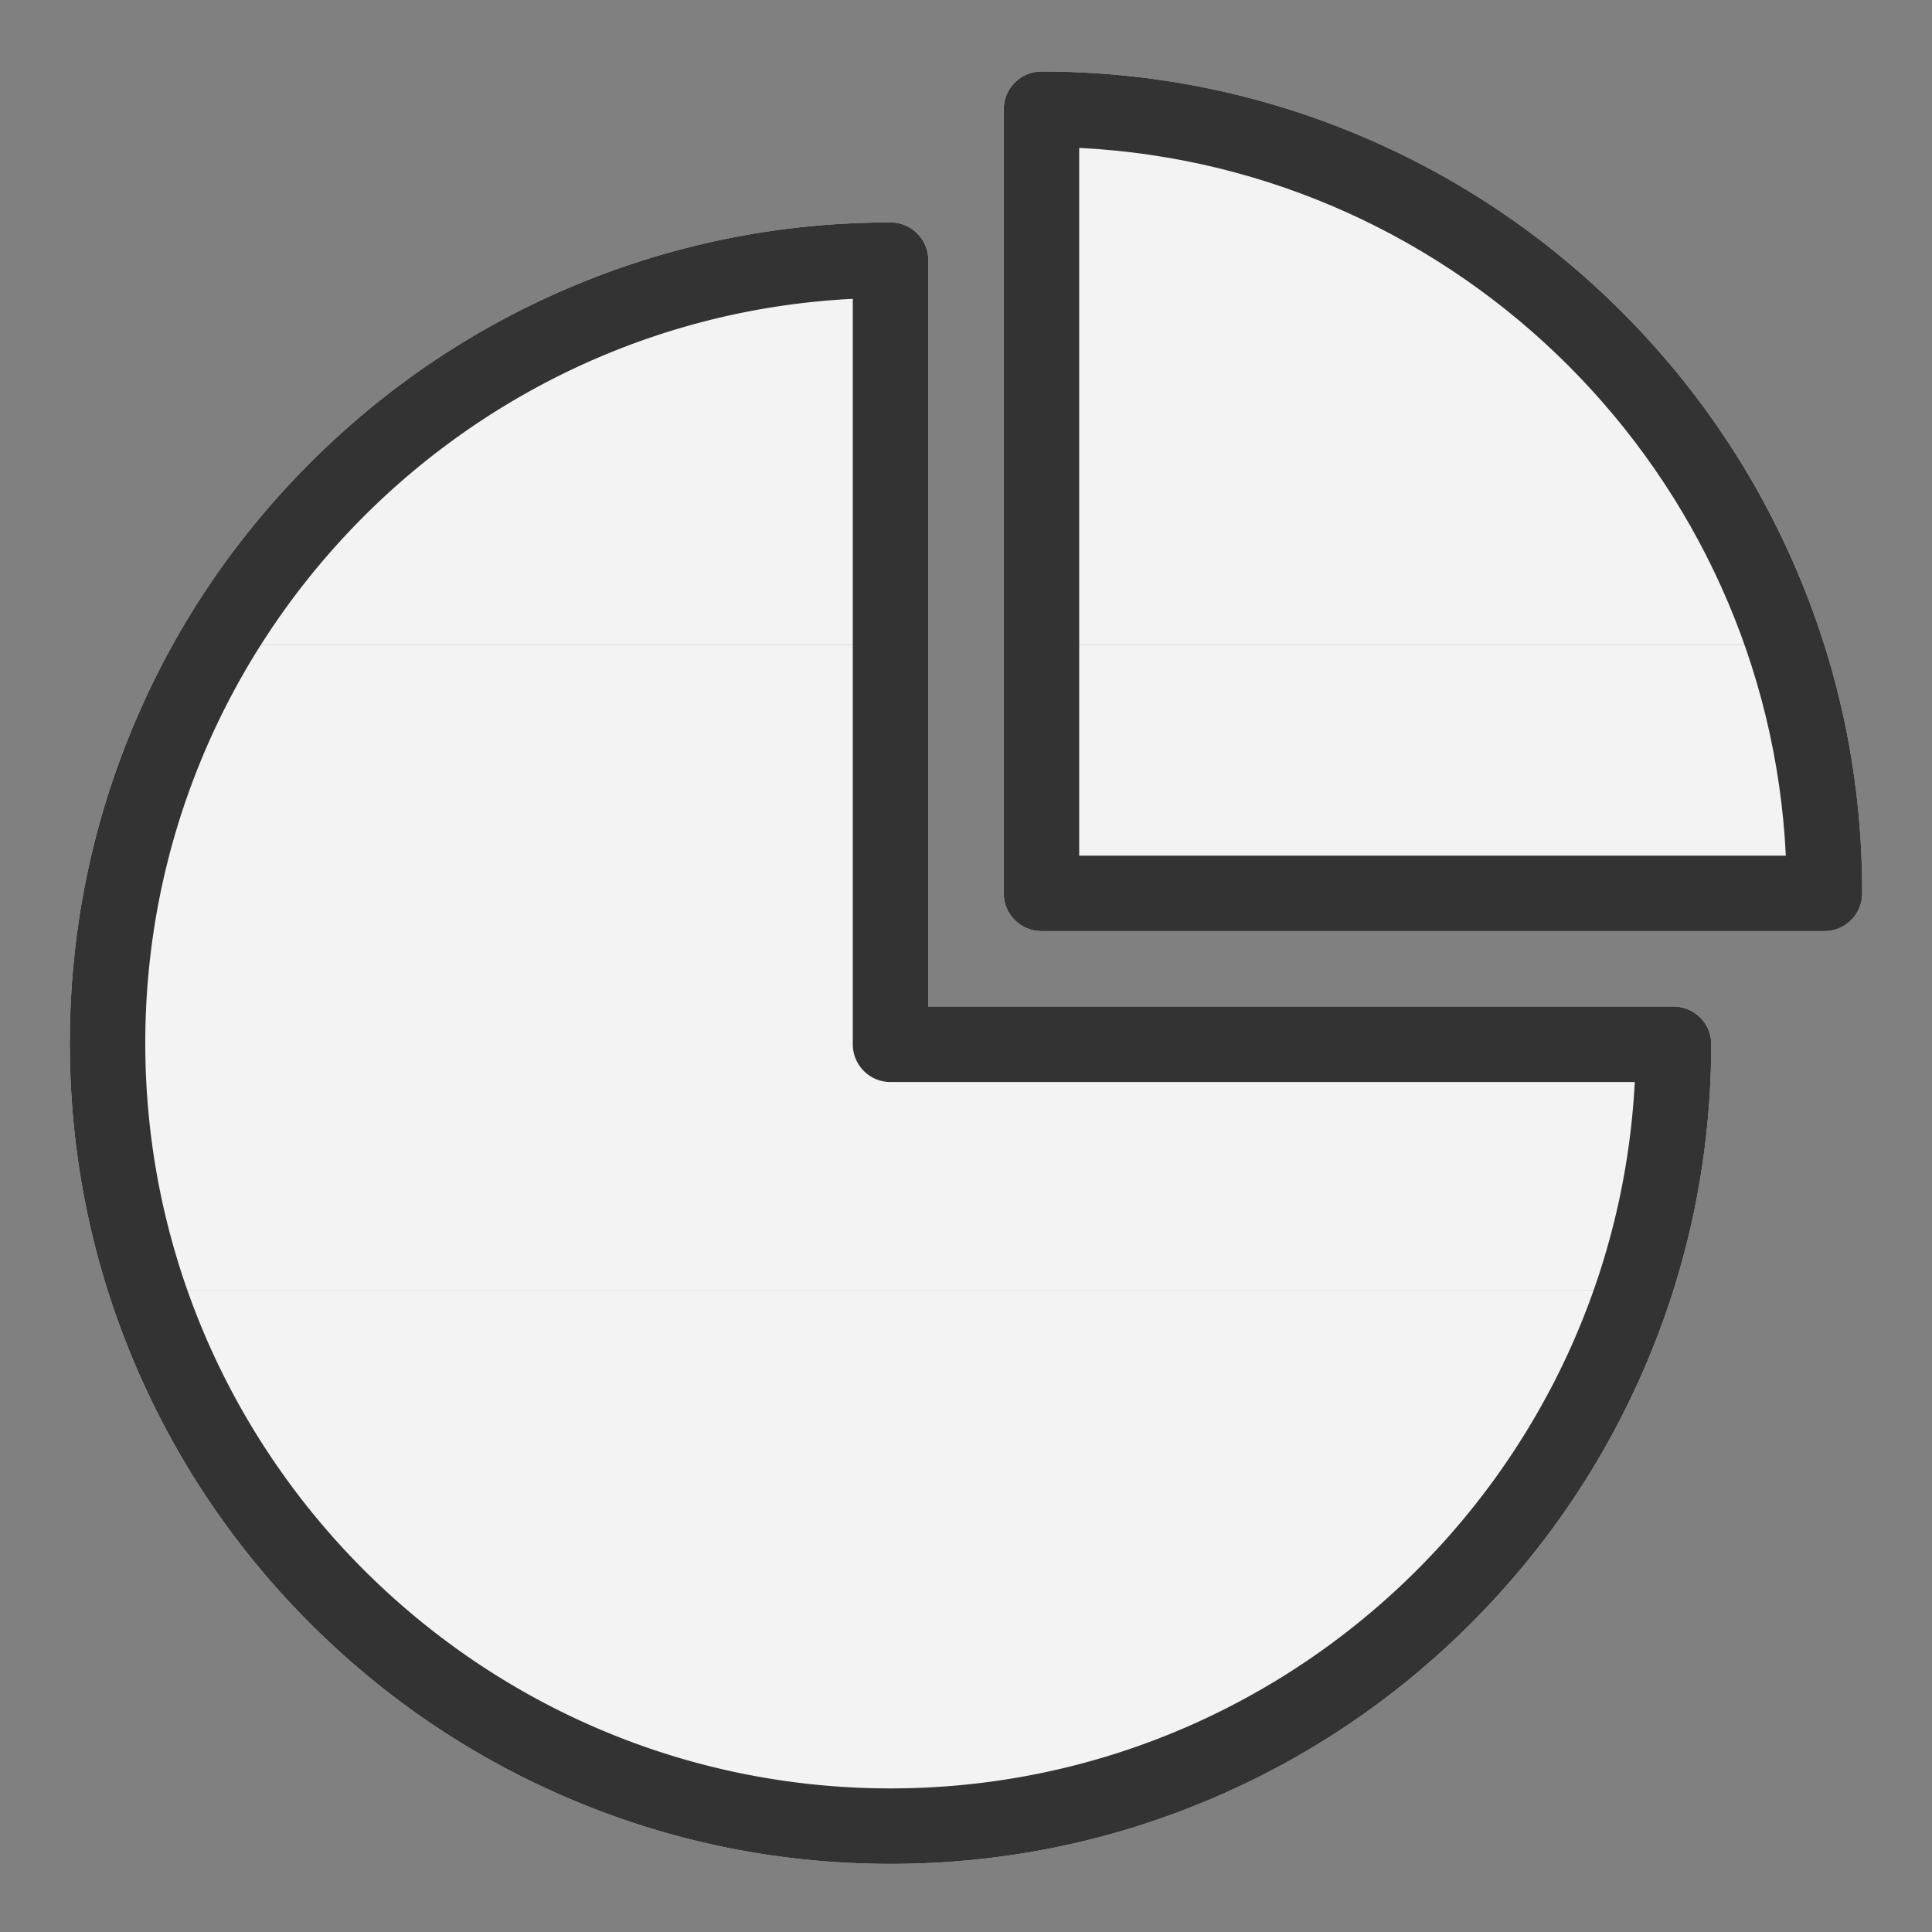 <svg t="1741442145469" class="icon" viewBox="0 0 1024 1024" version="1.1" xmlns="http://www.w3.org/2000/svg" p-id="2733"
     width="200" height="200">
    <rect x="0" y="0" width="1024" height="1024" fill="#808080" stroke="none"/>
    <path d="M472 117.89c-58.72 0-115.69 11.5-169.33 34.19-51.8 21.91-98.32 53.27-138.26 93.22-28.9 28.9-53.28 61.25-72.86 96.55H492V137.89c0-11.05-8.95-20-20-20zM952.81 303.56c-21.91-51.8-53.27-98.32-93.22-138.26s-86.46-71.31-138.26-93.22C667.69 49.39 610.72 37.89 552 37.89c-11.05 0-20 8.95-20 20v283.95h434.92a437.71 437.71 0 0 0-14.11-38.28z"
          fill="#f3f3f3" p-id="2734"></path>
    <path d="M887 533.5H492V341.85H91.54a434.673 434.673 0 0 0-20.35 41.72C48.5 437.2 37 494.17 37 552.89c0 44.94 6.75 88.86 20.08 131.05h829.83c13.27-41.98 20.02-85.69 20.08-130.41 0.01-5.31-2.1-10.4-5.85-14.16A19.94 19.94 0 0 0 887 533.5z"
          fill="#f3f3f3" p-id="2735"></path>
    <path d="M966.92 341.85H532V473.5c0 11.05 8.95 20 20 20h415c11.01 0 19.95-8.9 20-19.9v-0.7c0-44.95-6.75-88.87-20.08-131.05z"
          fill="#f3f3f3" p-id="2736"></path>
    <path d="M71.19 722.22c21.91 51.8 53.27 98.32 93.22 138.26 39.94 39.94 86.46 71.3 138.26 93.22 53.64 22.69 110.61 34.19 169.33 34.19 58.66 0 115.59-11.48 169.19-34.13 51.76-21.87 98.26-53.18 138.19-93.07 39.93-39.88 71.3-86.33 93.25-138.06a434.31 434.31 0 0 0 14.28-38.7H57.08c4.09 12.94 8.79 25.7 14.11 38.29z"
          fill="#f3f3f3" p-id="2737"></path>
    <path d="M887 533.5H492V137.89c0-11.05-8.95-20-20-20-58.72 0-115.69 11.5-169.33 34.19-51.8 21.91-98.32 53.27-138.26 93.22-39.94 39.94-71.31 86.46-93.22 138.26C48.5 437.2 37 494.17 37 552.89s11.5 115.69 34.19 169.33c21.91 51.8 53.27 98.32 93.22 138.26 39.94 39.94 86.46 71.3 138.26 93.22 53.64 22.69 110.61 34.19 169.33 34.19 58.66 0 115.59-11.48 169.19-34.13 51.76-21.87 98.26-53.18 138.19-93.07 39.93-39.88 71.3-86.33 93.25-138.06 22.72-53.56 34.28-110.46 34.37-169.11 0.01-5.31-2.1-10.4-5.85-14.16A20.012 20.012 0 0 0 887 533.5zM472 947.89c-217.8 0-395-177.2-395-395 0-211.1 166.44-384.06 375-394.5V553.5c0 11.05 8.95 20 20 20h394.46C855.7 781.71 682.77 947.89 472 947.89z"
          fill="#333333" p-id="2738"></path>
    <path d="M952.81 303.56c-21.91-51.8-53.27-98.32-93.22-138.26s-86.46-71.31-138.26-93.22C667.69 49.39 610.72 37.89 552 37.89c-11.05 0-20 8.95-20 20V473.5c0 11.05 8.95 20 20 20h415c11.01 0 19.95-8.9 20-19.9v-0.7c0-58.73-11.5-115.7-34.19-169.34zM572 453.5V78.39c202.13 10.12 364.71 172.9 374.53 375.11H572z"
          fill="#333333" p-id="2739"></path>
</svg>